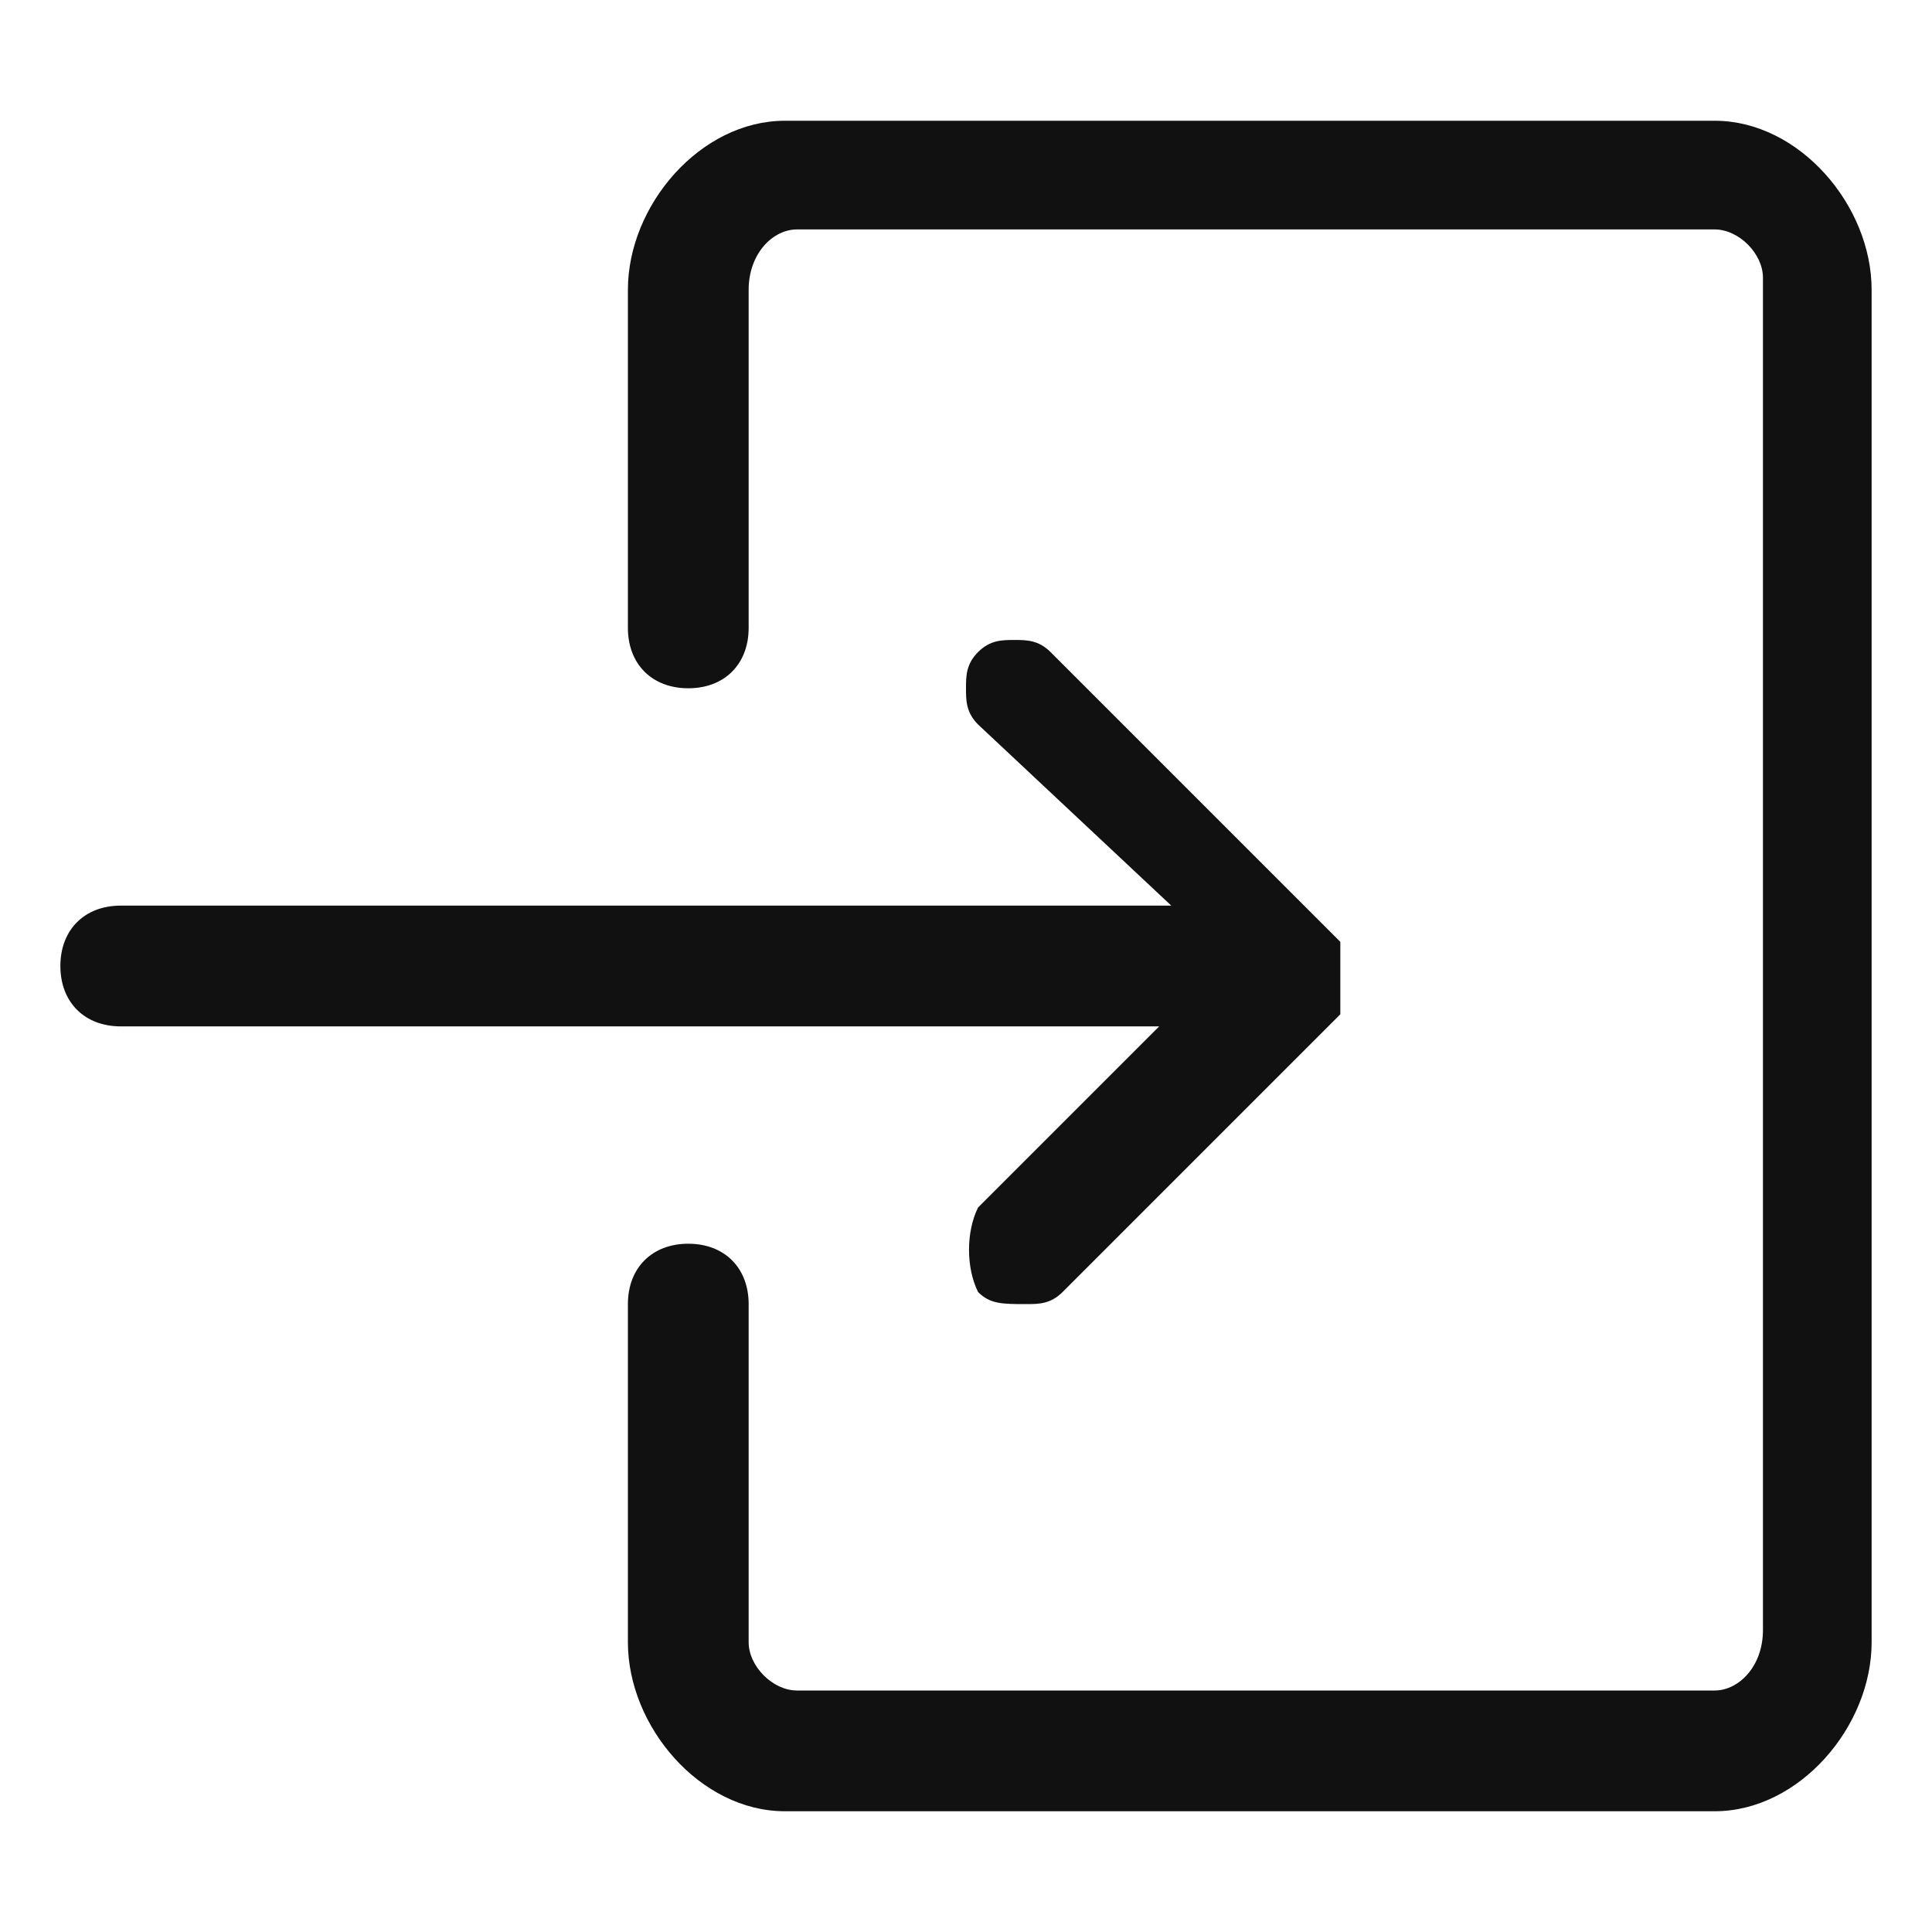 <?xml version="1.0" encoding="utf-8"?>
<!-- Generator: Adobe Illustrator 19.0.0, SVG Export Plug-In . SVG Version: 6.00 Build 0)  -->
<svg version="1.0" id="Layer_1" xmlns="http://www.w3.org/2000/svg" xmlns:xlink="http://www.w3.org/1999/xlink" x="0px" y="0px"
	 viewBox="0 0 16 16" style="enable-background:new 0 0 16 16;" xml:space="preserve">
<style type="text/css">
	.st0{fill:#111111;}
</style>
<g id="XMLID_1_">
</g>
<g id="XMLID_2_">
</g>
<g id="XMLID_3_">
</g>
<g id="XMLID_4_">
</g>
<g id="XMLID_5_">
</g>
<g id="XMLID_6_">
</g>
<g id="XMLID_7_">
</g>
<g id="XMLID_8_">
</g>
<g id="XMLID_9_">
</g>
<g id="XMLID_10_">
</g>
<g id="XMLID_11_">
</g>
<g id="XMLID_12_">
</g>
<g id="XMLID_13_">
</g>
<g id="XMLID_14_">
</g>
<g id="XMLID_242_">
	<path id="XMLID_190_" class="st0" d="M8.1,10.7C8,10.5,8,10.2,8.1,10l1.5-1.5H1C0.7,8.5,0.5,8.3,0.5,8c0-0.3,0.2-0.5,0.5-0.5h8.7
		L8.1,6C8,5.9,8,5.8,8,5.7c0-0.1,0-0.2,0.1-0.3c0.1-0.1,0.2-0.1,0.3-0.1c0.1,0,0.2,0,0.3,0.1l2.3,2.3c0,0,0,0,0.1,0.1c0,0,0,0,0,0
		c0,0,0,0,0,0.1c0,0,0,0,0,0c0,0,0,0,0,0.1c0,0,0,0.1,0,0.1c0,0,0,0.1,0,0.1c0,0,0,0,0,0.1c0,0,0,0,0,0c0,0,0,0,0,0c0,0,0,0,0,0
		c0,0,0,0,0,0.1c0,0,0,0,0,0l-2.3,2.3c-0.1,0.1-0.2,0.1-0.3,0.1C8.3,10.8,8.2,10.8,8.1,10.7z"/>
	<path id="XMLID_188_" class="st0" d="M14.2,15l-7.7,0c-0.7,0-1.3-0.7-1.3-1.4v-2.8c0-0.3,0.2-0.5,0.5-0.5c0.3,0,0.5,0.2,0.5,0.5
		l0,2.8c0,0.2,0.2,0.4,0.4,0.4l7.6,0c0.2,0,0.4-0.2,0.4-0.5l0-11.2c0-0.2-0.2-0.4-0.4-0.4l-7.6,0c-0.2,0-0.4,0.2-0.4,0.5v2.8
		c0,0.3-0.2,0.5-0.5,0.5S5.2,5.5,5.2,5.2l0-2.8C5.2,1.7,5.8,1,6.5,1l7.7,0c0.7,0,1.3,0.7,1.3,1.4l0,11.2C15.5,14.3,14.9,15,14.2,15
		C14.2,15,14.2,15,14.2,15z"/>
</g>
</svg>
